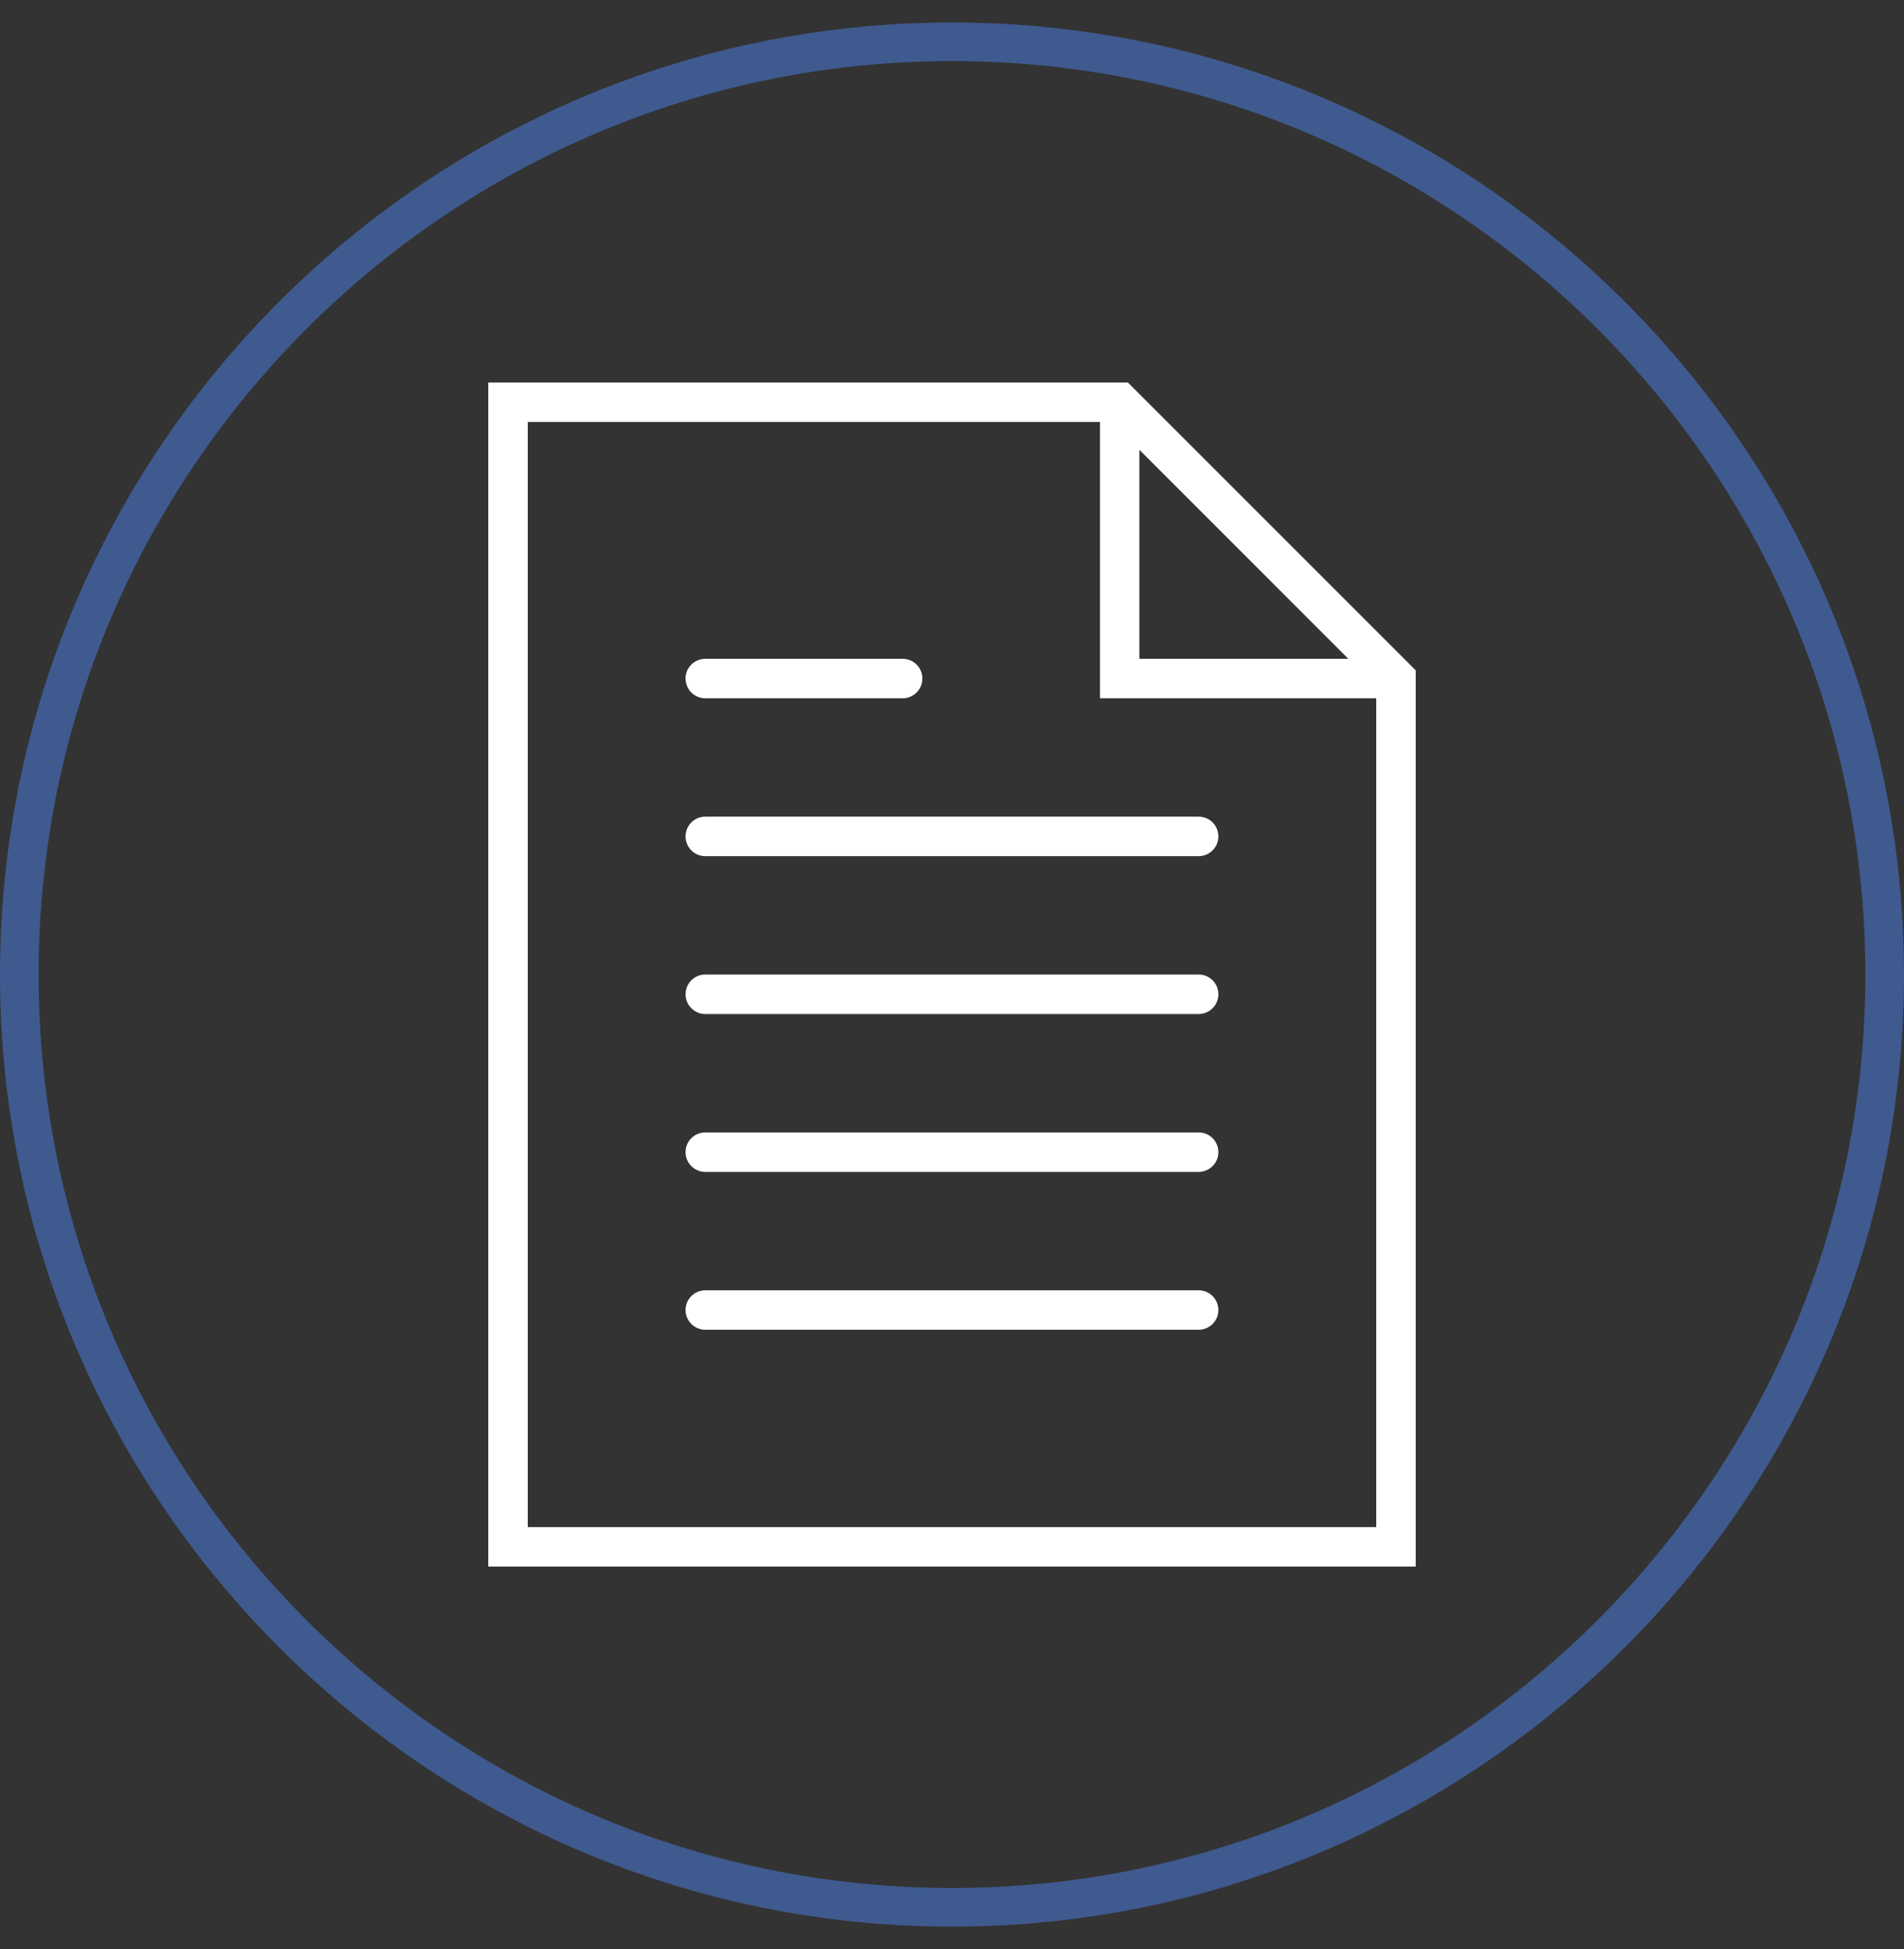 <?xml version="1.0" encoding="utf-8"?>
<!-- Generator: Adobe Illustrator 15.1.0, SVG Export Plug-In . SVG Version: 6.00 Build 0)  -->
<!DOCTYPE svg PUBLIC "-//W3C//DTD SVG 1.1//EN" "http://www.w3.org/Graphics/SVG/1.1/DTD/svg11.dtd">
<svg version="1.1" id="Layer_1" xmlns="http://www.w3.org/2000/svg" xmlns:xlink="http://www.w3.org/1999/xlink" x="0px" y="0px"
	 width="49.333px" height="50.5px" viewBox="0 0 49.333 50.5" enable-background="new 0 0 49.333 50.5" xml:space="preserve">
<rect x="0" y="0" width="49.333" height="50.5" fill="#333333" stroke="none"/>
<g>
	<path fill="#3F5A8F" d="M24.666,49.917C11.066,49.917,0,38.85,0,25.249C0,11.647,11.066,0.583,24.666,0.583
		c13.6,0,24.666,11.065,24.666,24.667C49.332,38.85,38.266,49.917,24.666,49.917z M24.666,1.583C11.617,1.583,1,12.199,1,25.249
		s10.617,23.667,23.666,23.667s23.666-10.617,23.666-23.667S37.715,1.583,24.666,1.583z"/>
</g>
<g>
	<path fill="#FFFFFF" d="M31.057,21.159H18.275c-0.283,0-0.512,0.229-0.512,0.512c0,0.282,0.229,0.512,0.512,0.512h12.781
		c0.283,0,0.512-0.229,0.512-0.512C31.568,21.388,31.34,21.159,31.057,21.159z"/>
	<path fill="#FFFFFF" d="M18.275,18.092h5.113c0.281,0,0.511-0.229,0.511-0.512c0-0.282-0.229-0.511-0.511-0.511h-5.113
		c-0.283,0-0.512,0.229-0.512,0.511C17.764,17.863,17.992,18.092,18.275,18.092z"/>
	<path fill="#FFFFFF" d="M31.057,25.249H18.275c-0.283,0-0.512,0.229-0.512,0.512c0,0.282,0.229,0.512,0.512,0.512h12.781
		c0.283,0,0.512-0.229,0.512-0.512C31.568,25.478,31.34,25.249,31.057,25.249z"/>
	<path fill="#FFFFFF" d="M31.057,29.34H18.275c-0.283,0-0.512,0.228-0.512,0.511s0.229,0.512,0.512,0.512h12.781
		c0.283,0,0.512-0.229,0.512-0.512S31.34,29.34,31.057,29.34z"/>
	<path fill="#FFFFFF" d="M31.057,33.431H18.275c-0.283,0-0.512,0.229-0.512,0.511s0.229,0.511,0.512,0.511h12.781
		c0.283,0,0.512-0.229,0.512-0.511S31.34,33.431,31.057,33.431z"/>
	<path fill="#FFFFFF" d="M29.224,9.911H12.651v30.677h24.03v-23.22L29.224,9.911z M29.523,11.656l5.412,5.413h-5.412V11.656z
		 M13.674,39.564V10.934h14.827v7.158h7.158v21.473H13.674z"/>
</g>
</svg>
